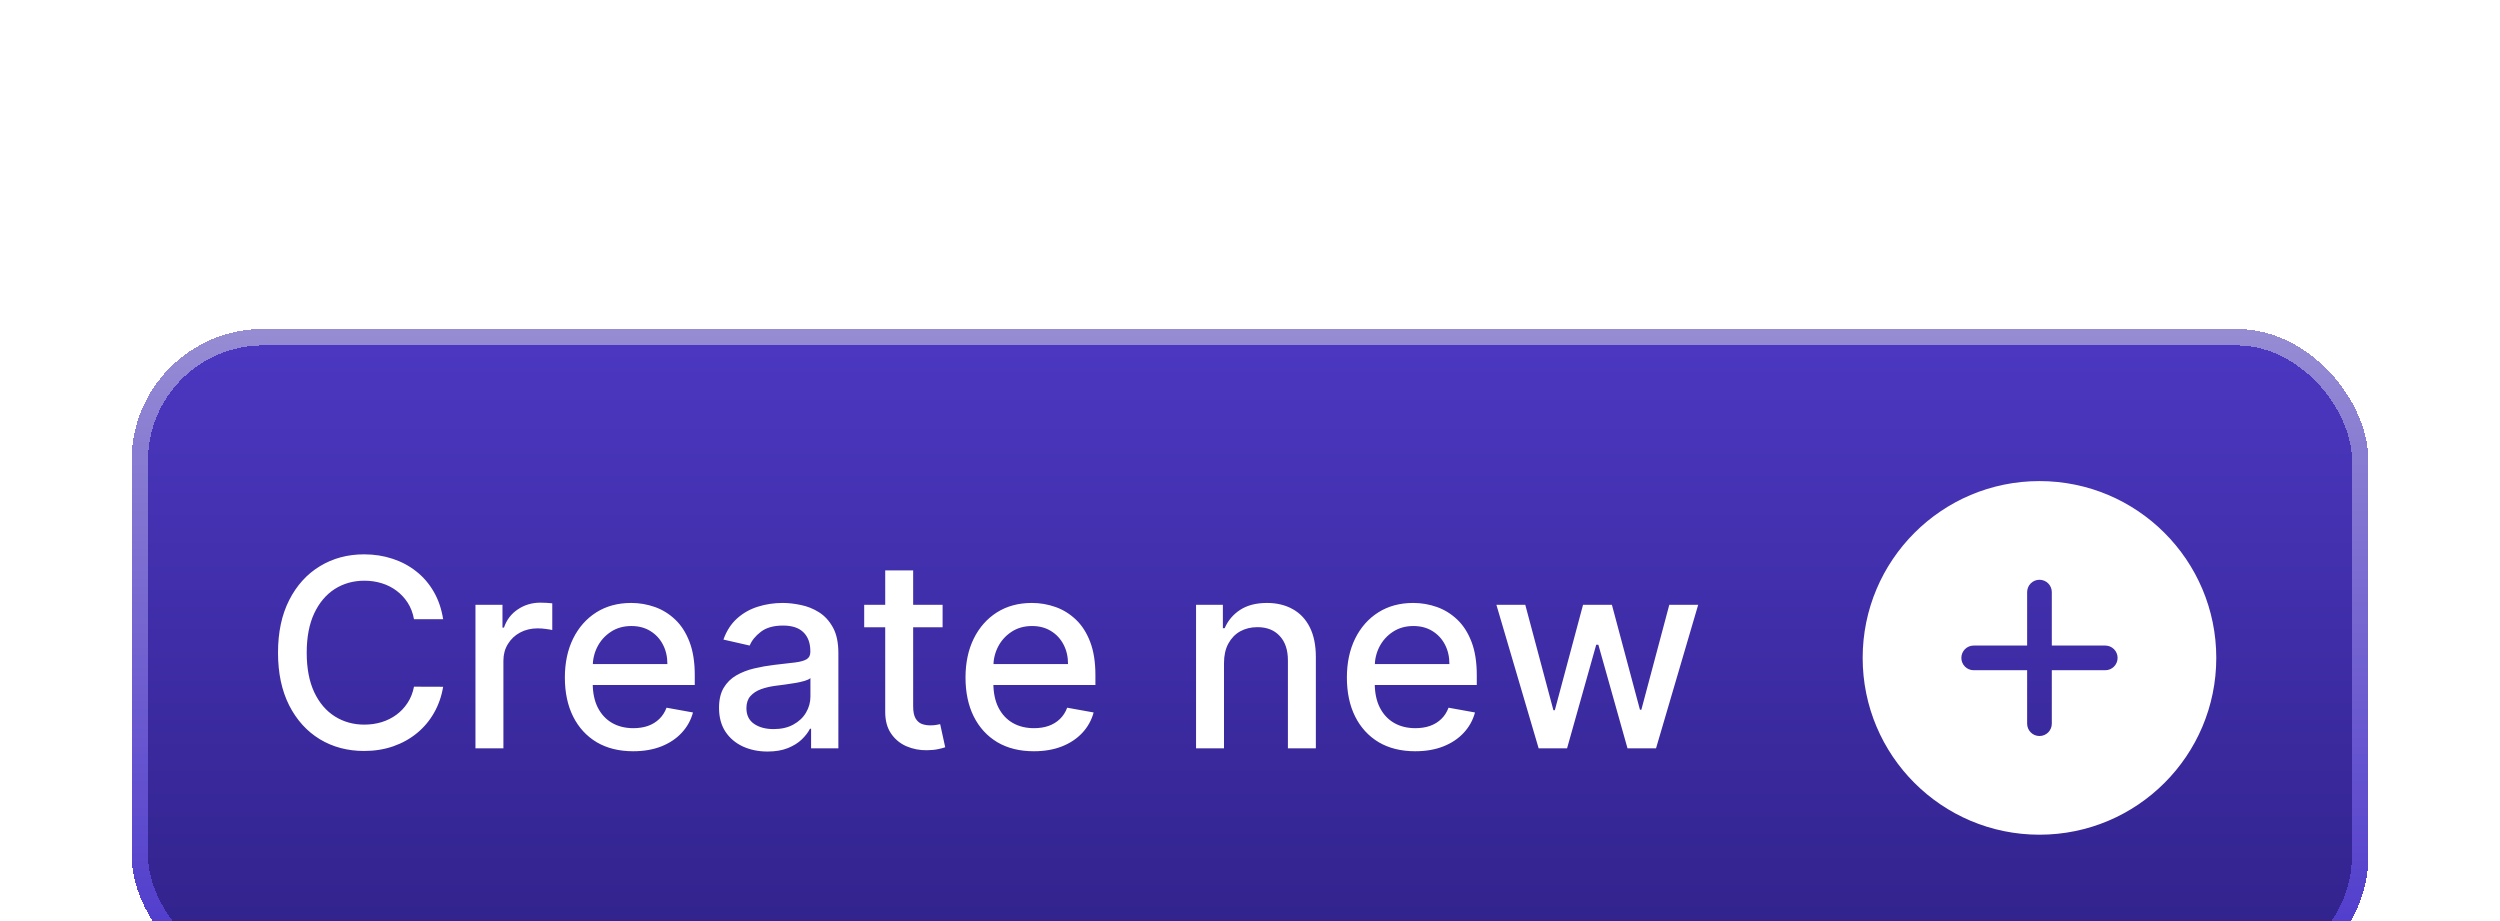 <svg width="152" height="56" viewBox="0 0 152 56" fill="none" xmlns="http://www.w3.org/2000/svg">
<g filter="url(#filter0_di_42_271)">
<rect x="8" y="7" width="136" height="40" rx="8" fill="url(#paint0_linear_42_271)" shape-rendering="crispEdges"/>
<rect x="8.5" y="7.5" width="135" height="39" rx="7.5" stroke="url(#paint1_linear_42_271)" shape-rendering="crispEdges"/>
<path d="M26.943 24.648H25.171C25.102 24.269 24.975 23.936 24.79 23.648C24.604 23.36 24.377 23.116 24.108 22.915C23.839 22.714 23.538 22.562 23.204 22.46C22.875 22.358 22.525 22.307 22.153 22.307C21.483 22.307 20.883 22.475 20.352 22.812C19.826 23.15 19.409 23.644 19.102 24.296C18.799 24.947 18.648 25.742 18.648 26.682C18.648 27.629 18.799 28.428 19.102 29.079C19.409 29.731 19.828 30.224 20.358 30.557C20.888 30.89 21.485 31.057 22.148 31.057C22.515 31.057 22.864 31.008 23.193 30.909C23.526 30.807 23.828 30.657 24.097 30.46C24.366 30.263 24.593 30.023 24.778 29.739C24.968 29.451 25.099 29.121 25.171 28.75L26.943 28.756C26.849 29.328 26.665 29.854 26.392 30.335C26.123 30.812 25.776 31.225 25.352 31.574C24.932 31.919 24.451 32.186 23.909 32.375C23.367 32.564 22.776 32.659 22.136 32.659C21.129 32.659 20.231 32.42 19.443 31.943C18.655 31.462 18.034 30.775 17.579 29.881C17.129 28.987 16.903 27.921 16.903 26.682C16.903 25.439 17.131 24.373 17.585 23.483C18.04 22.589 18.661 21.903 19.449 21.426C20.237 20.945 21.133 20.704 22.136 20.704C22.754 20.704 23.329 20.794 23.864 20.972C24.401 21.146 24.884 21.403 25.312 21.744C25.741 22.081 26.095 22.494 26.375 22.983C26.655 23.468 26.845 24.023 26.943 24.648ZM28.908 32.5V23.773H30.55V25.159H30.641C30.8 24.689 31.08 24.32 31.482 24.051C31.887 23.778 32.345 23.642 32.856 23.642C32.963 23.642 33.088 23.646 33.231 23.653C33.379 23.661 33.495 23.671 33.578 23.682V25.307C33.51 25.288 33.389 25.267 33.215 25.244C33.04 25.218 32.866 25.204 32.692 25.204C32.29 25.204 31.932 25.29 31.618 25.46C31.307 25.627 31.061 25.86 30.879 26.159C30.697 26.454 30.607 26.792 30.607 27.171V32.5H28.908ZM38.497 32.676C37.637 32.676 36.897 32.492 36.276 32.125C35.658 31.754 35.181 31.233 34.844 30.562C34.51 29.888 34.344 29.099 34.344 28.193C34.344 27.299 34.51 26.511 34.844 25.829C35.181 25.148 35.651 24.616 36.253 24.233C36.859 23.85 37.567 23.659 38.378 23.659C38.87 23.659 39.347 23.741 39.81 23.903C40.272 24.066 40.687 24.322 41.054 24.671C41.421 25.019 41.711 25.472 41.923 26.028C42.135 26.581 42.242 27.254 42.242 28.046V28.648H35.304V27.375H40.577C40.577 26.928 40.486 26.532 40.304 26.188C40.122 25.839 39.867 25.564 39.537 25.364C39.211 25.163 38.829 25.062 38.389 25.062C37.912 25.062 37.495 25.18 37.139 25.415C36.787 25.646 36.514 25.949 36.321 26.324C36.132 26.695 36.037 27.099 36.037 27.534V28.528C36.037 29.112 36.139 29.608 36.344 30.017C36.552 30.426 36.842 30.739 37.213 30.954C37.584 31.167 38.018 31.273 38.514 31.273C38.836 31.273 39.13 31.227 39.395 31.136C39.66 31.042 39.889 30.901 40.082 30.716C40.276 30.53 40.423 30.301 40.526 30.028L42.133 30.318C42.005 30.792 41.774 31.206 41.44 31.562C41.111 31.915 40.696 32.189 40.196 32.386C39.7 32.58 39.133 32.676 38.497 32.676ZM46.666 32.693C46.113 32.693 45.613 32.591 45.166 32.386C44.719 32.178 44.365 31.877 44.104 31.483C43.846 31.089 43.717 30.606 43.717 30.034C43.717 29.542 43.812 29.136 44.001 28.818C44.191 28.5 44.447 28.248 44.769 28.062C45.09 27.877 45.45 27.737 45.848 27.642C46.246 27.547 46.651 27.475 47.064 27.426C47.587 27.366 48.011 27.316 48.337 27.278C48.662 27.237 48.899 27.171 49.047 27.079C49.195 26.989 49.269 26.841 49.269 26.636V26.597C49.269 26.1 49.128 25.716 48.848 25.443C48.572 25.171 48.159 25.034 47.609 25.034C47.037 25.034 46.587 25.161 46.257 25.415C45.931 25.665 45.706 25.943 45.581 26.25L43.984 25.886C44.174 25.356 44.45 24.928 44.814 24.602C45.181 24.273 45.604 24.034 46.081 23.886C46.558 23.735 47.06 23.659 47.587 23.659C47.935 23.659 48.304 23.701 48.695 23.784C49.089 23.864 49.456 24.011 49.797 24.227C50.142 24.443 50.424 24.752 50.644 25.153C50.863 25.551 50.973 26.068 50.973 26.704V32.5H49.314V31.307H49.246C49.136 31.526 48.971 31.742 48.751 31.954C48.532 32.167 48.249 32.343 47.905 32.483C47.56 32.623 47.147 32.693 46.666 32.693ZM47.035 31.329C47.505 31.329 47.907 31.237 48.24 31.051C48.577 30.866 48.833 30.623 49.007 30.324C49.185 30.021 49.274 29.697 49.274 29.352V28.227C49.214 28.288 49.096 28.345 48.922 28.398C48.751 28.447 48.556 28.491 48.337 28.528C48.117 28.562 47.903 28.595 47.695 28.625C47.486 28.651 47.312 28.674 47.172 28.693C46.842 28.735 46.541 28.805 46.269 28.903C45.999 29.002 45.784 29.144 45.621 29.329C45.462 29.511 45.382 29.754 45.382 30.057C45.382 30.477 45.537 30.796 45.848 31.011C46.159 31.224 46.554 31.329 47.035 31.329ZM57.31 23.773V25.136H52.543V23.773H57.31ZM53.821 21.682H55.52V29.938C55.52 30.267 55.569 30.515 55.668 30.682C55.766 30.845 55.893 30.956 56.048 31.017C56.207 31.074 56.38 31.102 56.565 31.102C56.702 31.102 56.821 31.093 56.923 31.074C57.026 31.055 57.105 31.04 57.162 31.028L57.469 32.432C57.37 32.47 57.23 32.508 57.048 32.545C56.867 32.587 56.639 32.61 56.367 32.614C55.919 32.621 55.503 32.542 55.117 32.375C54.73 32.208 54.418 31.951 54.179 31.602C53.94 31.254 53.821 30.816 53.821 30.29V21.682ZM62.856 32.676C61.997 32.676 61.256 32.492 60.635 32.125C60.017 31.754 59.54 31.233 59.203 30.562C58.87 29.888 58.703 29.099 58.703 28.193C58.703 27.299 58.87 26.511 59.203 25.829C59.54 25.148 60.01 24.616 60.612 24.233C61.218 23.85 61.927 23.659 62.737 23.659C63.23 23.659 63.707 23.741 64.169 23.903C64.631 24.066 65.046 24.322 65.413 24.671C65.781 25.019 66.07 25.472 66.283 26.028C66.495 26.581 66.601 27.254 66.601 28.046V28.648H59.663V27.375H64.936C64.936 26.928 64.845 26.532 64.663 26.188C64.481 25.839 64.226 25.564 63.896 25.364C63.571 25.163 63.188 25.062 62.749 25.062C62.271 25.062 61.855 25.18 61.499 25.415C61.146 25.646 60.874 25.949 60.68 26.324C60.491 26.695 60.396 27.099 60.396 27.534V28.528C60.396 29.112 60.499 29.608 60.703 30.017C60.911 30.426 61.201 30.739 61.572 30.954C61.944 31.167 62.377 31.273 62.874 31.273C63.196 31.273 63.489 31.227 63.754 31.136C64.019 31.042 64.249 30.901 64.442 30.716C64.635 30.53 64.783 30.301 64.885 30.028L66.493 30.318C66.364 30.792 66.133 31.206 65.8 31.562C65.47 31.915 65.055 32.189 64.555 32.386C64.059 32.58 63.493 32.676 62.856 32.676ZM74.419 27.318V32.5H72.72V23.773H74.351V25.193H74.459C74.66 24.731 74.974 24.36 75.402 24.079C75.834 23.799 76.377 23.659 77.033 23.659C77.627 23.659 78.148 23.784 78.595 24.034C79.042 24.28 79.389 24.648 79.635 25.136C79.881 25.625 80.004 26.229 80.004 26.949V32.5H78.305V27.153C78.305 26.521 78.141 26.026 77.811 25.671C77.481 25.311 77.029 25.131 76.453 25.131C76.059 25.131 75.709 25.216 75.402 25.386C75.099 25.557 74.858 25.807 74.68 26.136C74.506 26.462 74.419 26.856 74.419 27.318ZM86.044 32.676C85.184 32.676 84.444 32.492 83.822 32.125C83.205 31.754 82.728 31.233 82.391 30.562C82.057 29.888 81.891 29.099 81.891 28.193C81.891 27.299 82.057 26.511 82.391 25.829C82.728 25.148 83.197 24.616 83.8 24.233C84.406 23.85 85.114 23.659 85.925 23.659C86.417 23.659 86.894 23.741 87.356 23.903C87.819 24.066 88.233 24.322 88.601 24.671C88.968 25.019 89.258 25.472 89.47 26.028C89.682 26.581 89.788 27.254 89.788 28.046V28.648H82.851V27.375H88.124C88.124 26.928 88.033 26.532 87.851 26.188C87.669 25.839 87.413 25.564 87.084 25.364C86.758 25.163 86.376 25.062 85.936 25.062C85.459 25.062 85.042 25.18 84.686 25.415C84.334 25.646 84.061 25.949 83.868 26.324C83.678 26.695 83.584 27.099 83.584 27.534V28.528C83.584 29.112 83.686 29.608 83.891 30.017C84.099 30.426 84.389 30.739 84.76 30.954C85.131 31.167 85.565 31.273 86.061 31.273C86.383 31.273 86.677 31.227 86.942 31.136C87.207 31.042 87.436 30.901 87.629 30.716C87.822 30.53 87.97 30.301 88.072 30.028L89.68 30.318C89.552 30.792 89.32 31.206 88.987 31.562C88.658 31.915 88.243 32.189 87.743 32.386C87.247 32.58 86.68 32.676 86.044 32.676ZM93.55 32.5L90.981 23.773H92.737L94.447 30.182H94.533L96.249 23.773H98.004L99.709 30.153H99.794L101.493 23.773H103.249L100.686 32.5H98.953L97.18 26.199H97.05L95.277 32.5H93.55Z" fill="white"/>
<path fill-rule="evenodd" clip-rule="evenodd" d="M124 16.25C118.063 16.25 113.25 21.063 113.25 27C113.25 32.937 118.063 37.75 124 37.75C129.937 37.75 134.75 32.937 134.75 27C134.75 21.063 129.937 16.25 124 16.25ZM124.75 23C124.75 22.586 124.414 22.25 124 22.25C123.586 22.25 123.25 22.586 123.25 23V26.25H120C119.586 26.25 119.25 26.586 119.25 27C119.25 27.414 119.586 27.75 120 27.75H123.25V31C123.25 31.414 123.586 31.75 124 31.75C124.414 31.75 124.75 31.414 124.75 31V27.75H128C128.414 27.75 128.75 27.414 128.75 27C128.75 26.586 128.414 26.25 128 26.25H124.75V23Z" fill="white"/>
</g>
<defs>
<filter id="filter0_di_42_271" x="0" y="0" width="152" height="59" filterUnits="userSpaceOnUse" color-interpolation-filters="sRGB">
<feFlood flood-opacity="0" result="BackgroundImageFix"/>
<feColorMatrix in="SourceAlpha" type="matrix" values="0 0 0 0 0 0 0 0 0 0 0 0 0 0 0 0 0 0 127 0" result="hardAlpha"/>
<feOffset dy="1"/>
<feGaussianBlur stdDeviation="4"/>
<feComposite in2="hardAlpha" operator="out"/>
<feColorMatrix type="matrix" values="0 0 0 0 0 0 0 0 0 0 0 0 0 0 0 0 0 0 0.25 0"/>
<feBlend mode="normal" in2="BackgroundImageFix" result="effect1_dropShadow_42_271"/>
<feBlend mode="normal" in="SourceGraphic" in2="effect1_dropShadow_42_271" result="shape"/>
<feColorMatrix in="SourceAlpha" type="matrix" values="0 0 0 0 0 0 0 0 0 0 0 0 0 0 0 0 0 0 127 0" result="hardAlpha"/>
<feOffset dy="12"/>
<feGaussianBlur stdDeviation="8"/>
<feComposite in2="hardAlpha" operator="arithmetic" k2="-1" k3="1"/>
<feColorMatrix type="matrix" values="0 0 0 0 0.728 0 0 0 0 0.728 0 0 0 0 0.728 0 0 0 0.2 0"/>
<feBlend mode="normal" in2="shape" result="effect2_innerShadow_42_271"/>
</filter>
<linearGradient id="paint0_linear_42_271" x1="76" y1="7" x2="76" y2="47" gradientUnits="userSpaceOnUse">
<stop stop-color="#4C38C2"/>
<stop offset="1" stop-color="#2F2188"/>
</linearGradient>
<linearGradient id="paint1_linear_42_271" x1="76" y1="47" x2="76" y2="3.923" gradientUnits="userSpaceOnUse">
<stop stop-color="#4B36CC"/>
<stop offset="1" stop-color="#9C93D4"/>
</linearGradient>
</defs>
</svg>
